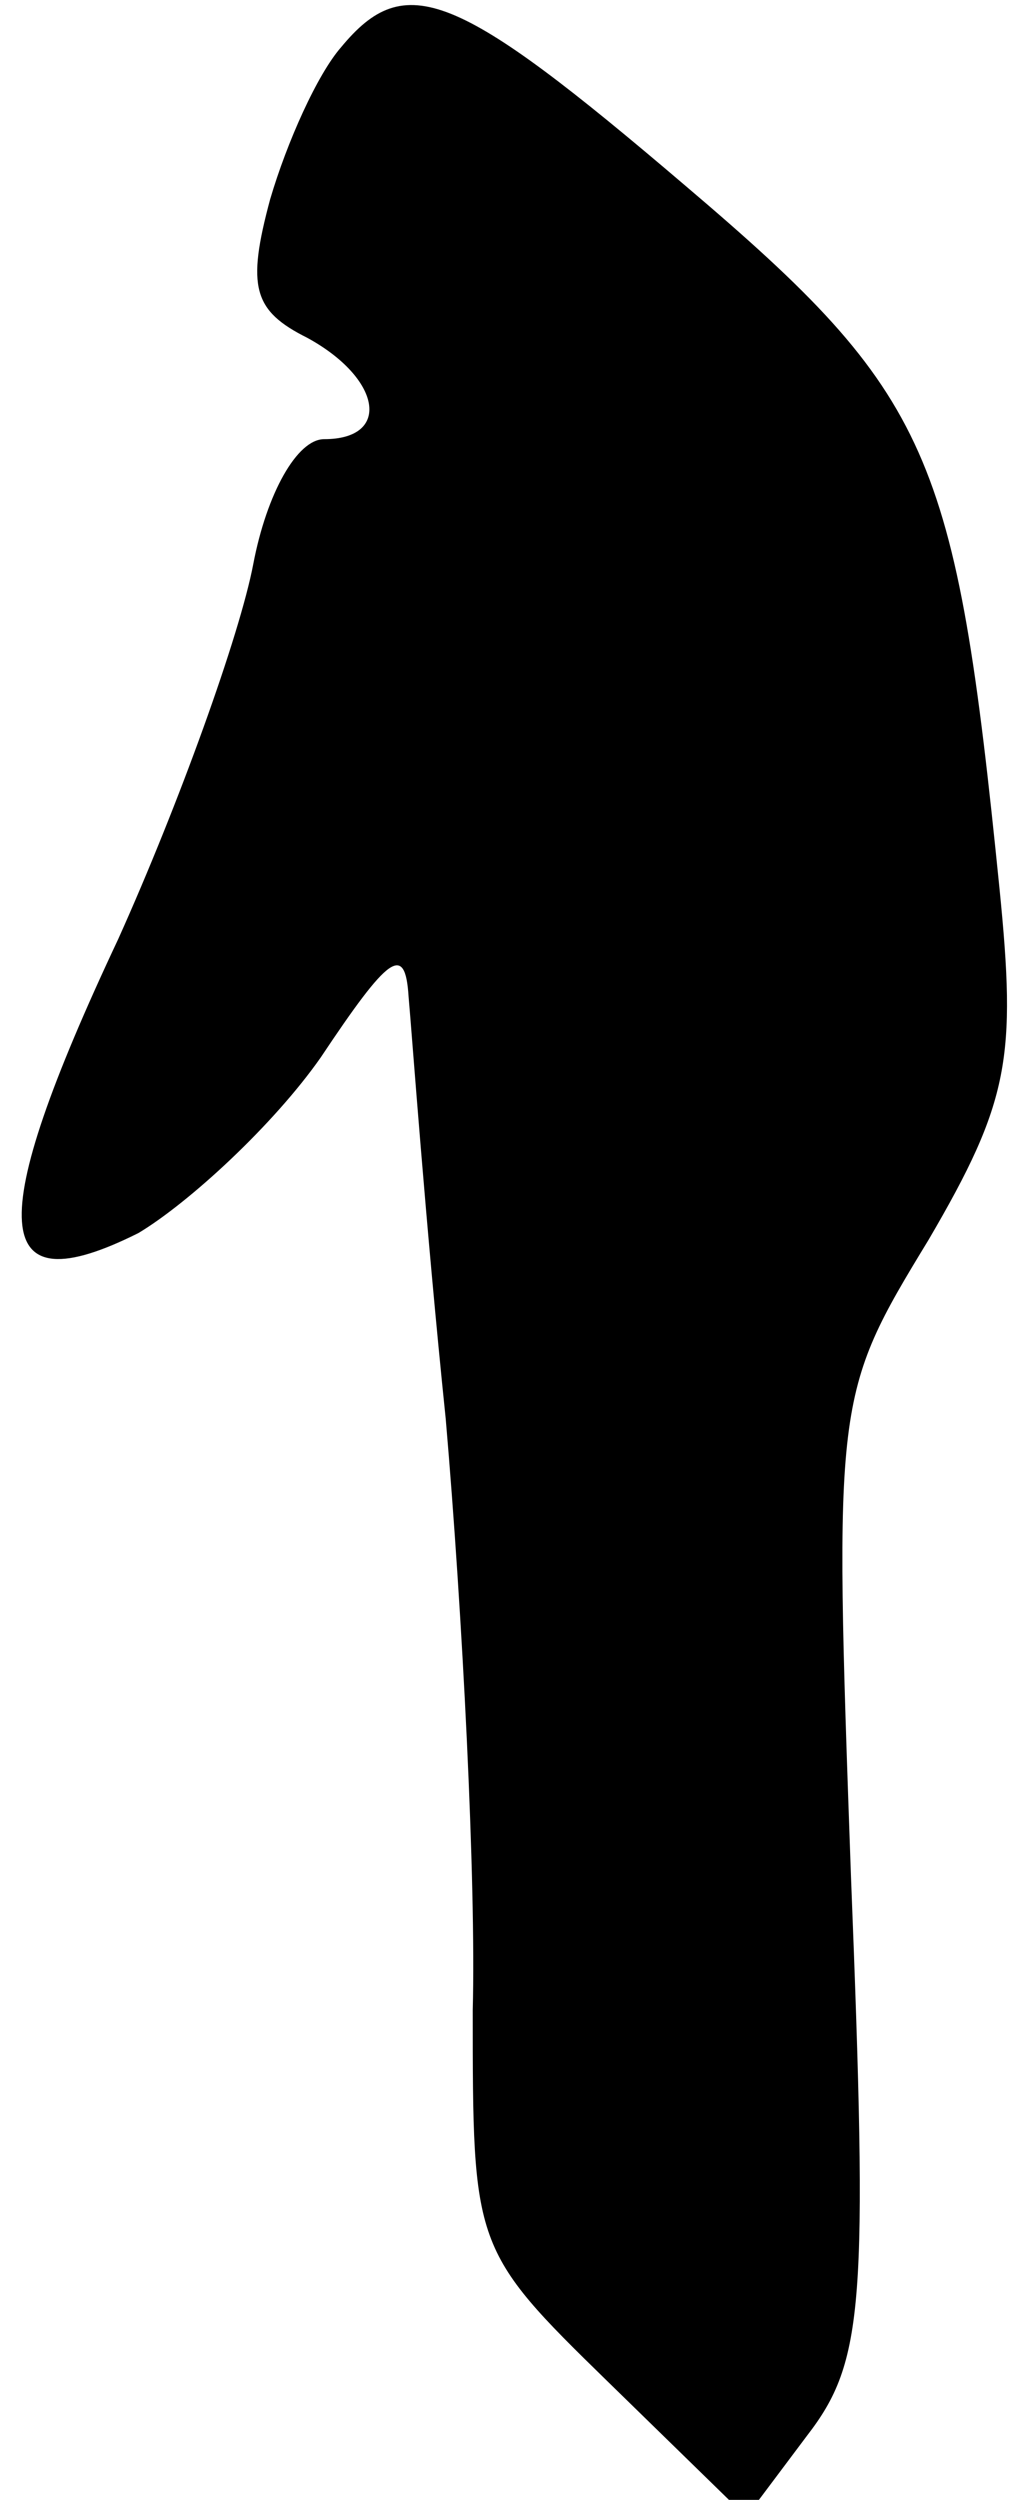 <?xml version="1.0" standalone="no"?>
<!DOCTYPE svg PUBLIC "-//W3C//DTD SVG 20010904//EN"
 "http://www.w3.org/TR/2001/REC-SVG-20010904/DTD/svg10.dtd">
<svg version="1.0" xmlns="http://www.w3.org/2000/svg"
 width="30pt" height="74pt" viewBox="0 0 30 74"
 preserveAspectRatio="xMidYMid meet">
<g transform="translate(0,74) scale(0.1,-0.1)"
fill="#000000" stroke="none">
<path fill="#000000" stroke="none" d="M101 726 c-7 -8 -16 -28 -21 -45 -7
-26 -5 -33 11 -41 22 -12 25 -30 5 -30 -8 0 -17 -16 -21 -37 -4 -21 -22 -71
-40 -111 -40 -85 -38 -109 6 -87 15 9 40 32 54 52 20 30 25 34 26 18 1 -11 5
-67 11 -125 5 -58 9 -137 8 -175 0 -70 0 -71 40 -110 l41 -40 18 24 c17 22 18
39 13 166 -5 141 -5 142 23 188 24 41 26 54 21 104 -13 129 -20 146 -93 208
-68 58 -83 64 -102 41z"/>
</g>
</svg>
